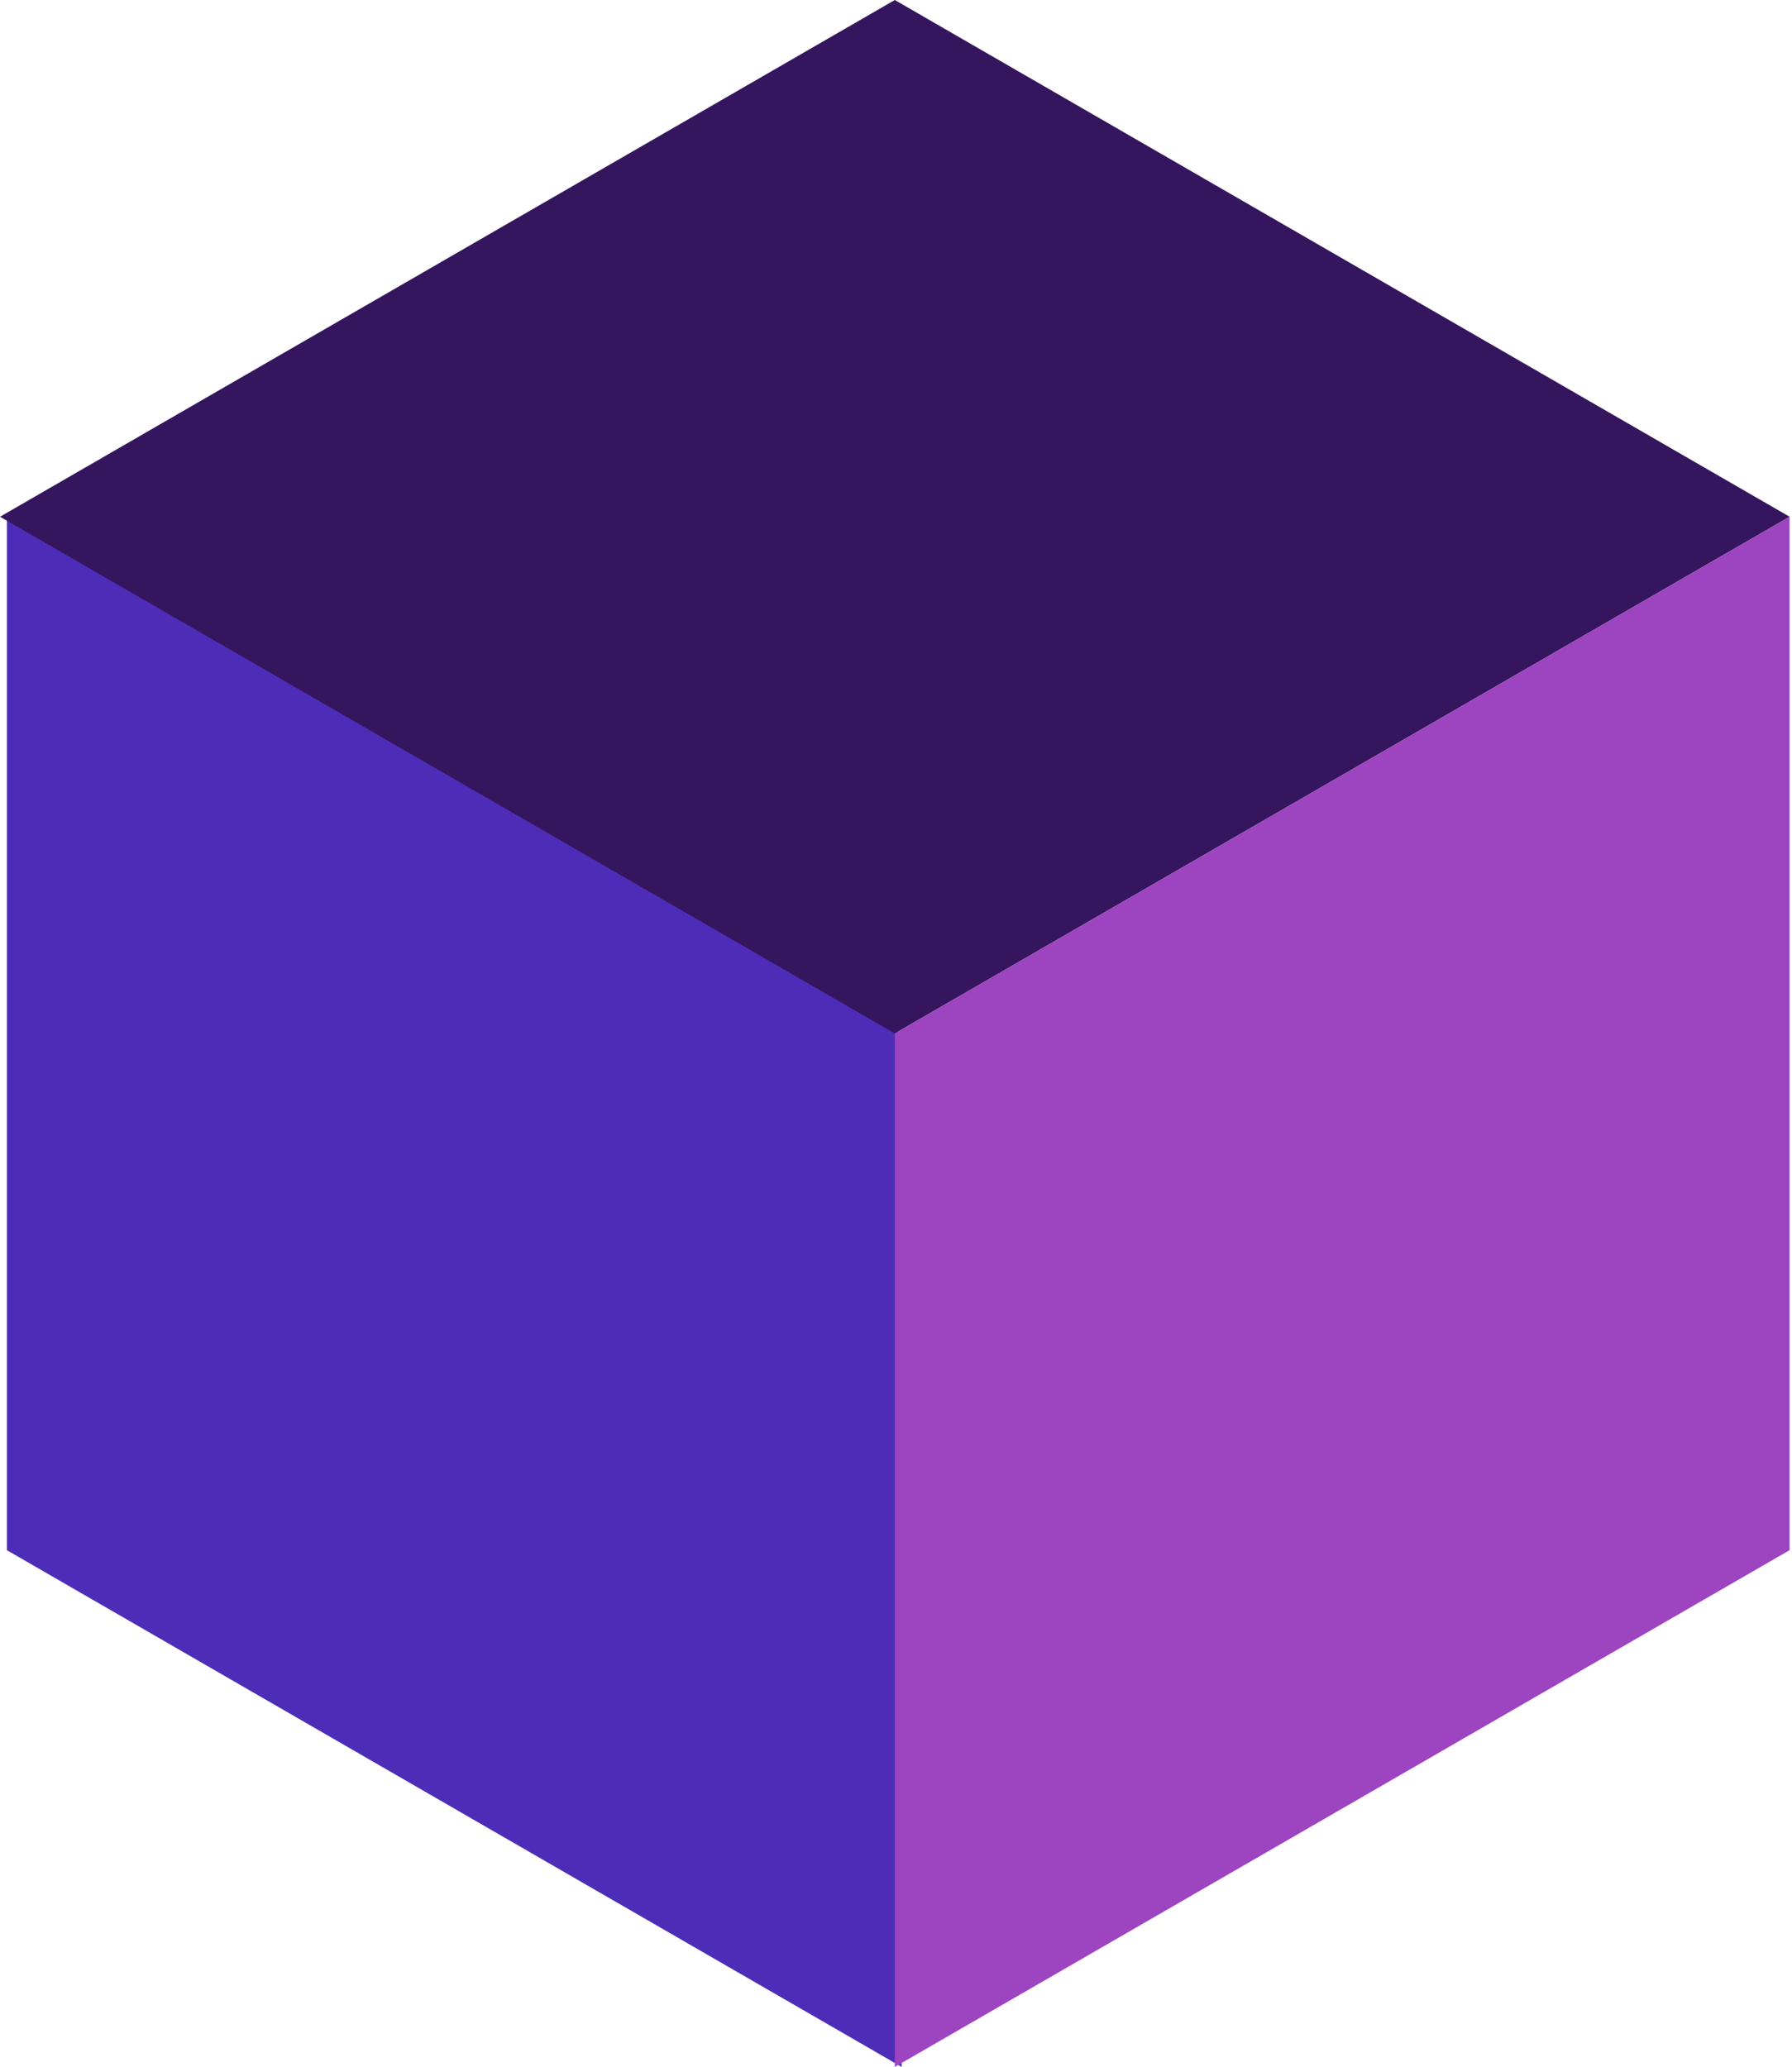 <svg width="111" height="128" viewBox="0 0 111 128" fill="none" xmlns="http://www.w3.org/2000/svg">
<rect width="64" height="64" transform="matrix(0.866 0.5 -2.20305e-08 1 0.426 32)" fill="#4D2DB7"/>
<rect width="64" height="64" transform="matrix(0.866 0.5 -0.866 0.5 55.426 0)" fill="#35155D"/>
<rect width="64" height="64" transform="matrix(0.866 -0.5 2.20305e-08 1 55.426 64)" fill="#9D44C0"/>
</svg>
